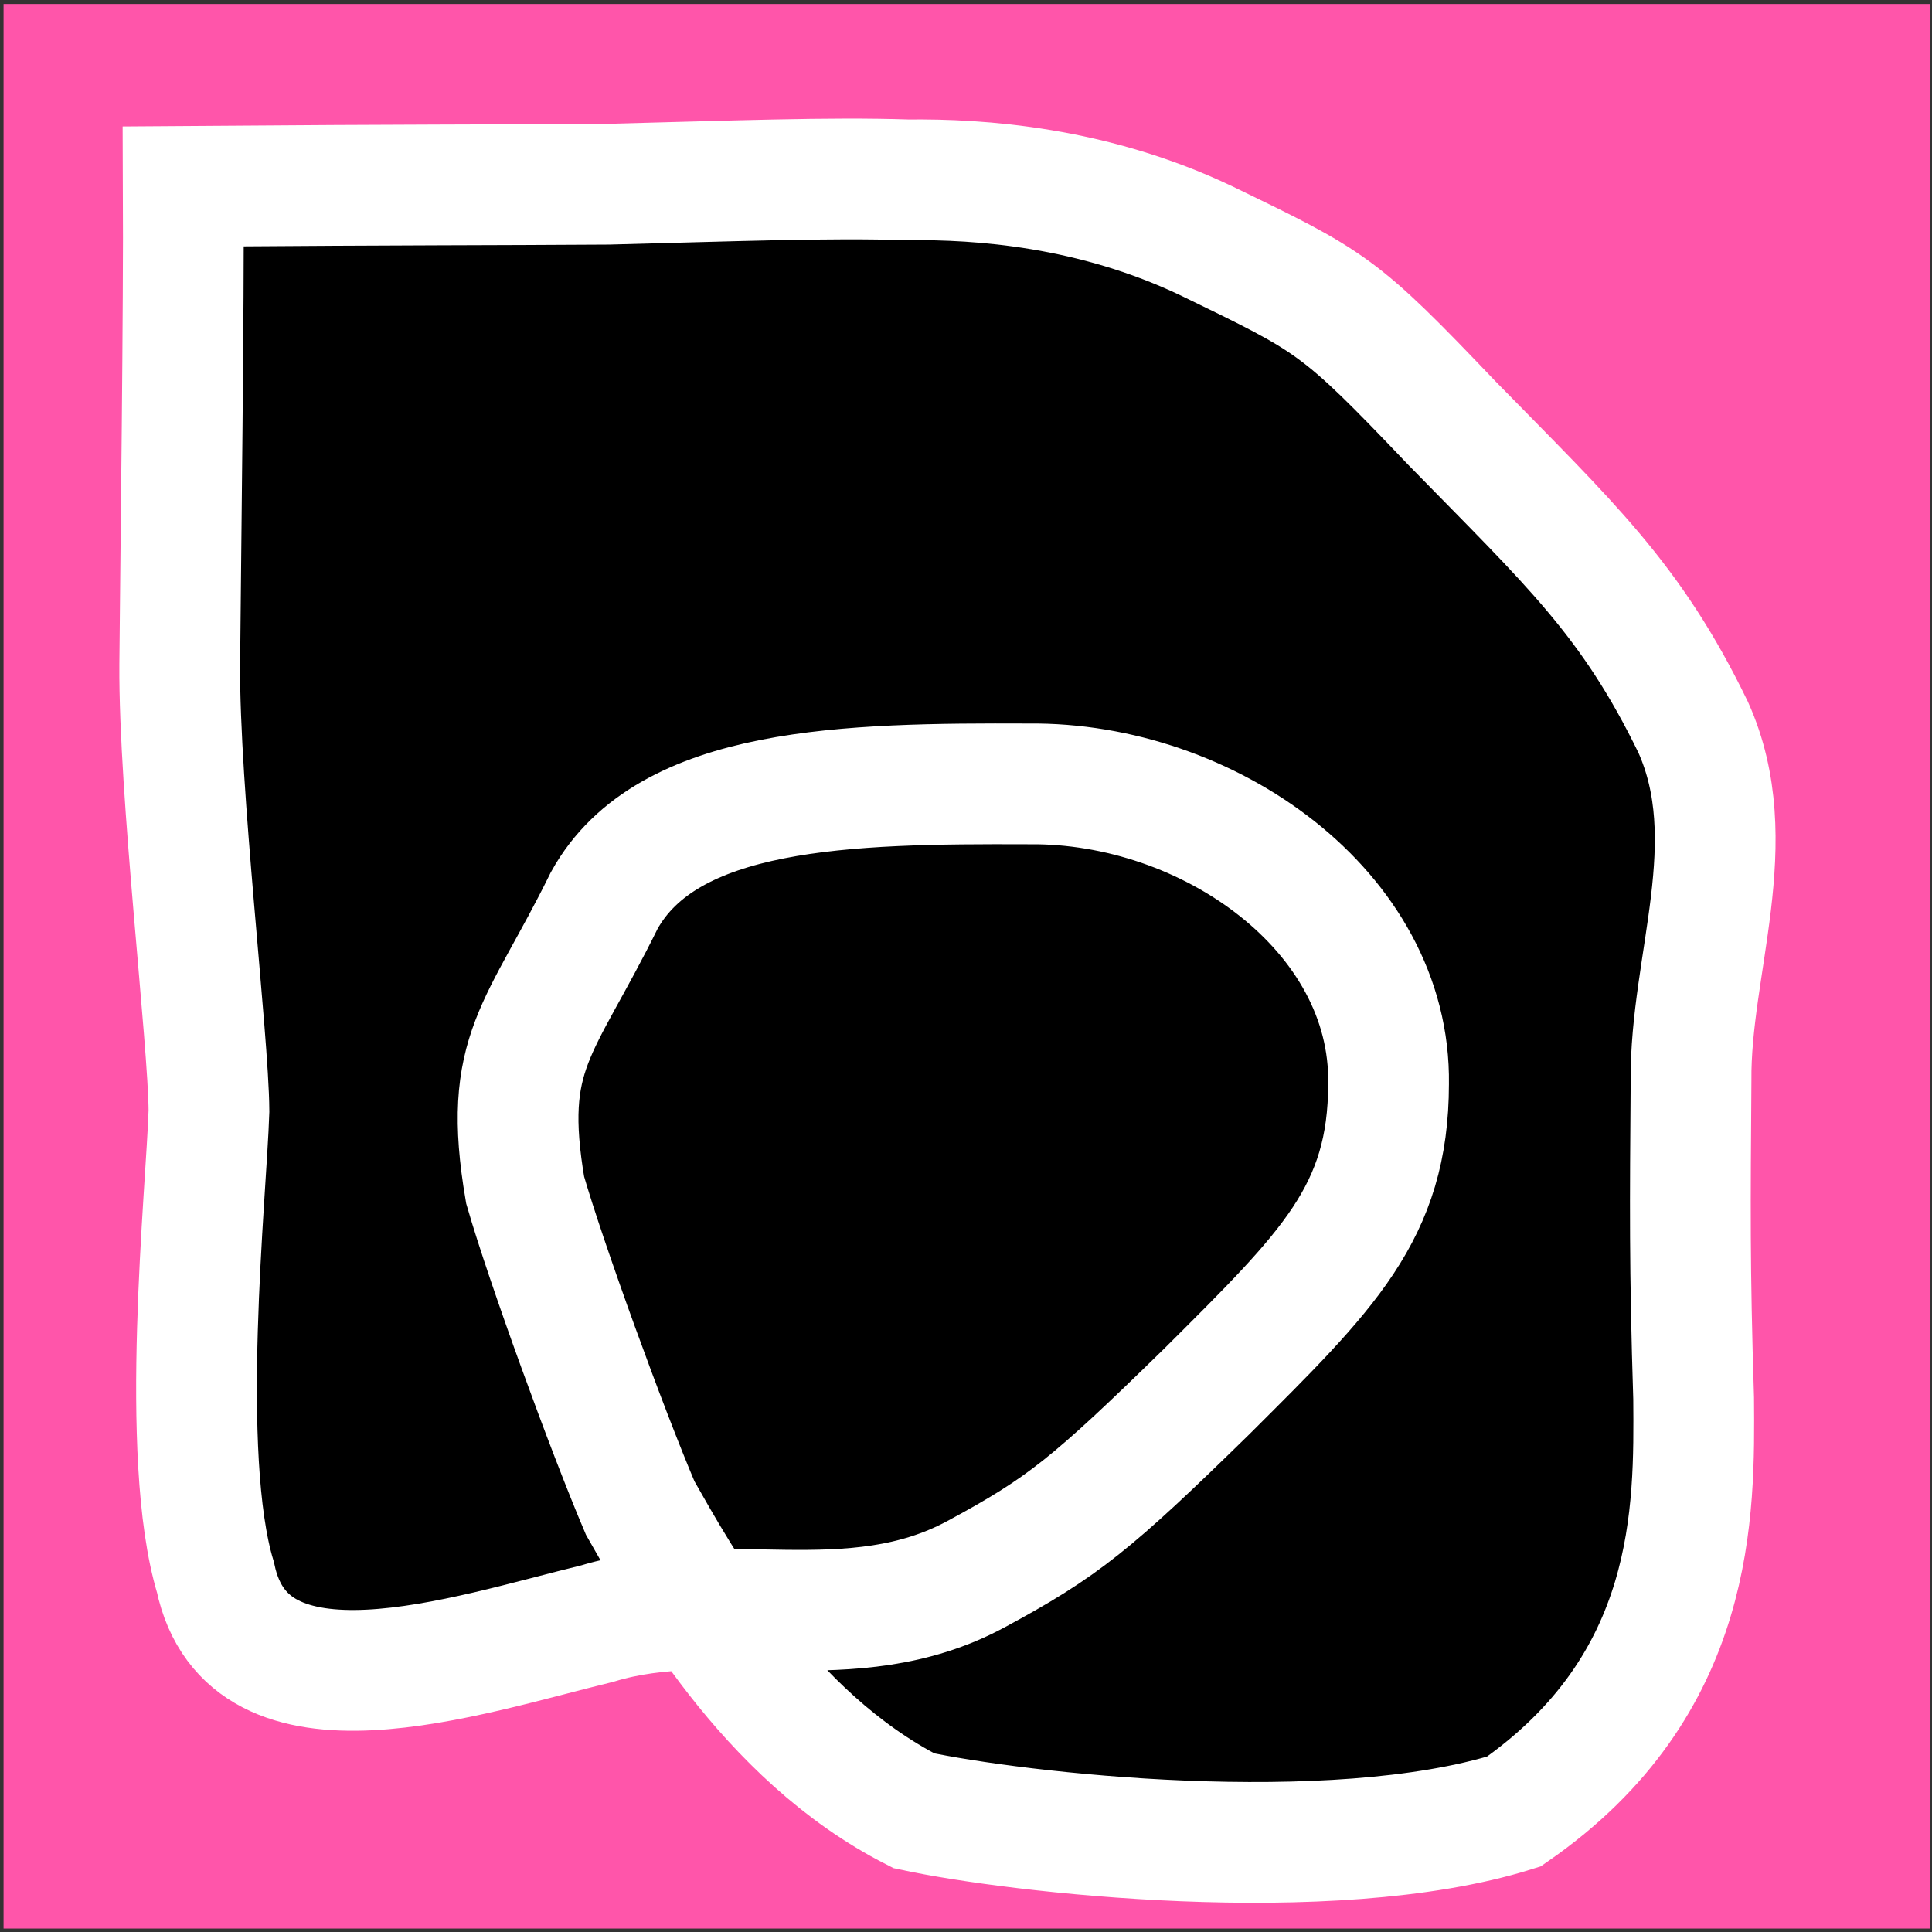 <?xml version="1.0" encoding="UTF-8" standalone="no"?>
<!-- Created with Inkscape (http://www.inkscape.org/) -->

<svg
   width="32.0px"
   height="32.0px"
   viewBox="0 0 32.0 32.0"
   version="1.1"
   id="SVGRoot"
   sodipodi:docname="type6.svg"
   inkscape:version="1.2.1 (9c6d41e410, 2022-07-14)"
   xmlns:inkscape="http://www.inkscape.org/namespaces/inkscape"
   xmlns:sodipodi="http://sodipodi.sourceforge.net/DTD/sodipodi-0.dtd"
   xmlns="http://www.w3.org/2000/svg"
   xmlns:svg="http://www.w3.org/2000/svg">
  <rect x="0" y="0" width="32.0" height="32.0" fill="#333333" stroke="none"/>
  <sodipodi:namedview
     id="namedview138"
     pagecolor="#ffffff"
     bordercolor="#666666"
     borderopacity="1.0"
     inkscape:showpageshadow="2"
     inkscape:pageopacity="0.0"
     inkscape:pagecheckerboard="0"
     inkscape:deskcolor="#d1d1d1"
     inkscape:document-units="px"
     showgrid="true"
     inkscape:zoom="24.088664"
     inkscape:cx="24.700415"
     inkscape:cy="15.110842"
     inkscape:window-width="1844"
     inkscape:window-height="1011"
     inkscape:window-x="76"
     inkscape:window-y="32"
     inkscape:window-maximized="1"
     inkscape:current-layer="layer1">
    <inkscape:grid
       type="xygrid"
       id="grid144" />
  </sodipodi:namedview>
  <defs
     id="defs133" />
  <g
     inkscape:label="Layer 1"
     inkscape:groupmode="layer"
     id="layer1">
    <rect
       style="fill:#ff55aa;fill-opacity:1;stroke:none;stroke-width:2.123;stroke-dasharray:none;stroke-opacity:1"
       id="rect6253"
       width="31.915"
       height="31.877"
       x="0.059"
       y="0.066" />
    <path
       style="fill:#000000;fill-opacity:1;stroke:#ffffff;stroke-width:2;stroke-linecap:butt;stroke-linejoin:miter;stroke-dasharray:none;stroke-opacity:1"
       d="m 3.461,18.403 c -0.007,-1.197 -0.499,-5.291 -0.484,-7.396 0.018,-2.02 0.069,-5.844 0.059,-7.92 3.998,-0.03 4.938,-0.022 7.04,-0.036 2.05,-0.052 3.662,-0.116 4.962,-0.072 1.187,-0.014 3.058,0.112 4.944,1.01 2.087,1.013 2.185,1.045 4.064,3.017 1.961,2.006 2.967,2.915 3.998,5.039 0.85,1.892 -0.053,3.934 -0.035,5.851 -0.015,2.053 -0.026,3.094 0.043,5.266 0.013,1.86 0.054,4.741 -2.978,6.843 -3.036,0.95 -8.242,0.352 -9.937,-0.013 -2.45,-1.245 -3.874,-3.856 -4.534,-5.016 -0.554,-1.304 -1.555,-4.053 -1.905,-5.265 -0.394,-2.304 0.248,-2.638 1.31,-4.796 1.044,-1.888 4.029,-1.943 7.032,-1.931 2.964,-0.032 6.001,2.105 5.959,4.968 -0.003,2.134 -1.002,3.093 -3.01,5.094 -1.909,1.867 -2.385,2.252 -3.827,3.029 -2.065,1.112 -4.248,0.202 -6.267,0.816 C 7.727,27.416 4.107,28.672 3.568,26.123 2.96,24.11 3.418,19.757 3.461,18.403 Z"
       id="path268"
       sodipodi:nodetypes="ccccccccccccccccccsccc" />
  </g>
</svg>
